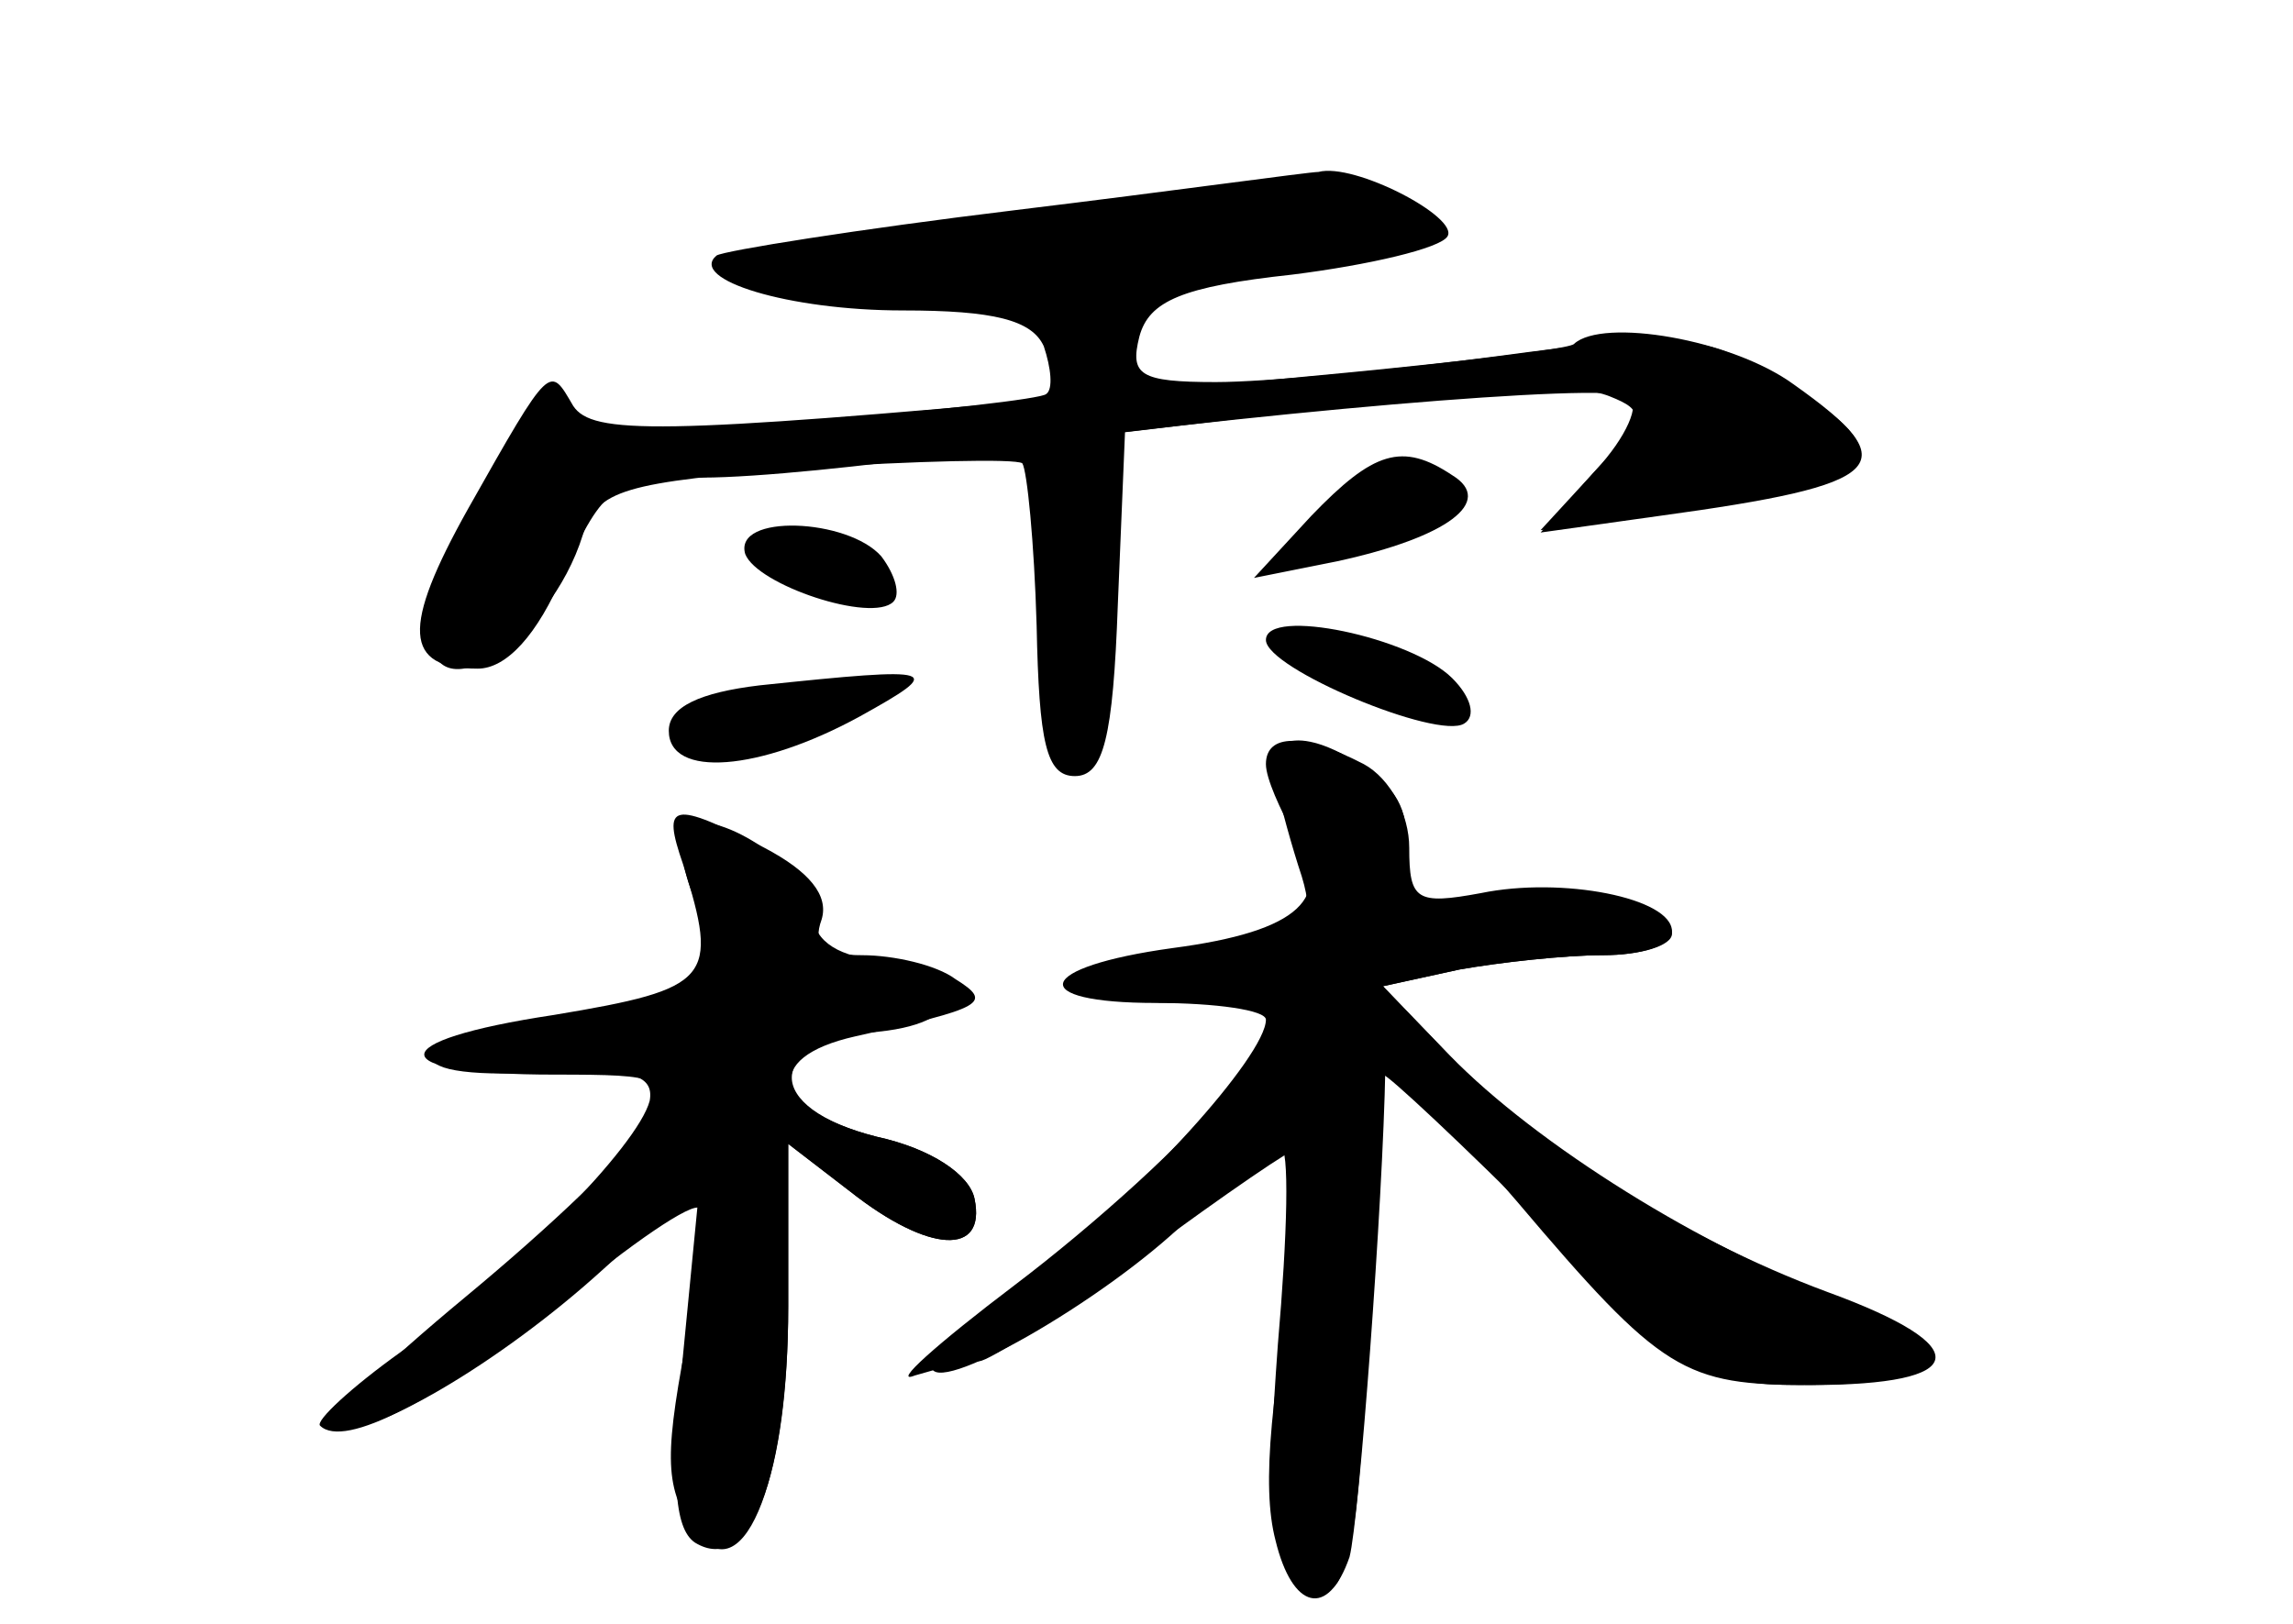 <?xml version="1.0" standalone="no"?>
<!DOCTYPE svg PUBLIC "-//W3C//DTD SVG 20010904//EN"
 "http://www.w3.org/TR/2001/REC-SVG-20010904/DTD/svg10.dtd">
<svg version="1.0" xmlns="http://www.w3.org/2000/svg"
 width="96pt" height="68pt" viewBox="0 0 96 68"
 preserveAspectRatio="xMidYMid meet">
<g transform="translate(0,68) scale(0.1,-0.1)" fill="#000000" stroke="none">
<g id="part-0" class="char-part">
  <path d="M425 592 c-66 -8 -122 -17 -125 -19 -12 -10 30 -23 78 -23 38 0 54
-4 59 -15 3 -9 4 -18 1 -20 -2 -2 -46 -7 -97 -11 -69 -5 -95 -4 -101 5 -8 14
-60 -66 -60 -93 0 -37 50 -5 64 40 6 19 17 22 93 28 47 3 88 4 91 2 2 -3 5
-33 6 -68 1 -49 4 -63 16 -63 12 0 16 16 18 72 l3 72 42 5 c114 14 146 16 161
10 15 -6 15 -9 -6 -31 l-23 -25 50 7 c97 13 105 24 47 58 -29 17 -40 18 -114
8 -45 -6 -98 -11 -119 -11 -32 0 -36 3 -32 19 4 15 18 21 64 26 32 4 62 11 65
16 5 8 -39 31 -54 27 -4 0 -61 -8 -127 -16z"/>
  <path d="M549 464 l-24 -26 35 7 c46 10 66 25 48 36 -21 14 -33 10 -59 -17z"/>
  <path d="M312 448 c5 -13 53 -29 62 -20 3 3 1 11 -5 19 -14 16 -62 18 -57 1z"/>
  <path d="M530 412 c0 -12 72 -42 83 -35 5 3 3 11 -5 19 -17 17 -78 30 -78 16z"/>
  <path d="M318 393 c-25 -3 -38 -9 -38 -19 0 -20 38 -17 80 6 36 20 34 21 -42
13z"/>
  <path d="M530 360 c0 -6 6 -19 12 -30 17 -26 2 -40 -51 -47 -58 -8 -62 -23 -7
-23 25 0 46 -3 46 -7 0 -15 -54 -75 -95 -104 -25 -18 -45 -36 -45 -41 0 -14
72 27 107 61 18 17 36 31 39 31 4 0 3 -37 -1 -83 -5 -69 -4 -86 9 -96 13 -11
16 -9 21 11 4 14 7 64 8 111 1 48 4 87 6 87 2 0 33 -29 69 -65 58 -59 68 -65
105 -65 67 0 75 14 20 35 -60 22 -130 66 -166 103 l-28 29 32 7 c17 3 44 6 60
6 16 0 29 4 29 10 0 14 -46 23 -80 16 -27 -5 -30 -3 -30 19 0 14 -8 29 -19 35
-25 13 -41 13 -41 0z"/>
  <path d="M287 333 c-3 -3 -2 -16 4 -30 15 -39 12 -42 -51 -49 -71 -8 -81 -27
-12 -23 36 2 46 -1 44 -12 -5 -19 -58 -73 -104 -105 -21 -15 -36 -29 -34 -31
10 -10 50 11 101 52 29 24 55 42 58 39 2 -2 1 -24 -4 -47 -11 -56 -11 -69 1
-87 20 -29 40 17 40 93 l0 68 26 -20 c33 -26 57 -27 52 -3 -2 10 -18 21 -41
26 -48 12 -47 40 1 44 39 4 38 25 -1 30 -18 2 -27 9 -27 21 0 17 -43 45 -53
34z"/>
</g>
<g id="part-1" class="char-part">
  <path d="M418 586 c-53 -6 -101 -15 -105 -20 -9 -10 243 -1 269 9 28 11 10 25
-30 24 -20 -1 -81 -7 -134 -13z"/>
</g>
<g id="part-2" class="char-part">
  <path d="M659 536 c-2 -3 -96 -13 -207 -22 -176 -16 -204 -16 -212 -4 -10 17
-9 19 -44 -43 -28 -50 -27 -67 4 -67 12 0 25 14 36 40 17 37 21 40 58 40 23 0
70 5 106 10 122 17 272 30 282 24 5 -3 -1 -17 -14 -31 l-23 -26 50 7 c95 13
104 21 56 55 -26 19 -80 28 -92 17z"/>
</g>
<g id="part-3" class="char-part">
  <path d="M286 318 c15 -48 12 -52 -54 -63 -73 -11 -72 -25 0 -25 46 0 48 -1
38 -20 -6 -12 -40 -44 -75 -73 -35 -29 -60 -53 -55 -55 14 -5 69 27 112 66
l41 37 -7 -72 c-5 -51 -4 -73 5 -79 23 -14 39 28 39 99 l0 68 26 -20 c33 -26
57 -27 52 -3 -2 10 -18 21 -41 26 -43 11 -49 33 -9 42 54 12 58 14 42 24 -8 6
-26 10 -39 10 -16 0 -21 4 -17 15 3 10 -5 20 -24 30 -39 20 -43 19 -34 -7z"/>
</g>
<g id="part-4" class="char-part">
  <path d="M534 353 c2 -10 7 -28 11 -40 6 -20 2 -23 -44 -29 -63 -8 -67 -24 -5
-24 l45 0 -28 -37 c-15 -20 -55 -56 -88 -81 -33 -25 -52 -42 -42 -38 10 3 22
6 27 6 4 0 35 20 69 45 34 25 63 45 66 45 3 0 3 -12 1 -27 -14 -77 -18 -115
-12 -138 7 -29 22 -33 31 -7 4 15 14 148 15 205 0 5 25 -21 55 -56 61 -72 70
-77 123 -77 67 0 70 16 7 39 -62 23 -126 64 -163 104 l-23 24 32 7 c17 3 44 6
60 6 16 0 29 4 29 9 0 14 -48 22 -85 15 -31 -6 -33 -4 -28 17 4 15 0 26 -12
35 -27 20 -47 18 -41 -3z"/>
</g>
</g>
</svg>